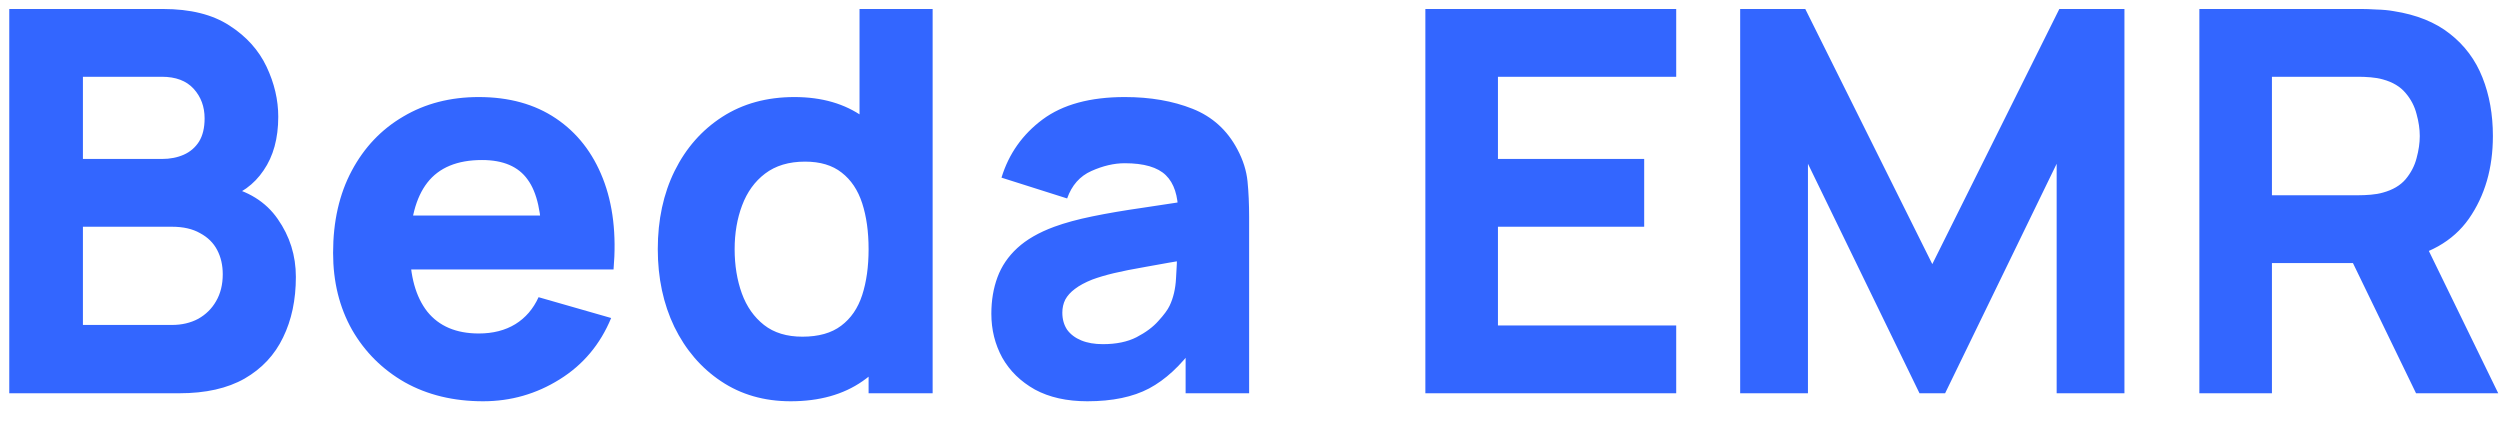 <svg width="89" height="15" viewBox="0 0 89 15" fill="none" xmlns="http://www.w3.org/2000/svg">
<path d="M0.33 14V0.32H5.802C6.777 0.32 7.566 0.516 8.168 0.909C8.769 1.295 9.209 1.783 9.488 2.372C9.767 2.961 9.906 3.556 9.906 4.158C9.906 4.924 9.732 5.561 9.383 6.067C9.041 6.574 8.57 6.913 7.968 7.084V6.609C8.823 6.786 9.463 7.182 9.887 7.796C10.318 8.411 10.533 9.098 10.533 9.858C10.533 10.675 10.381 11.394 10.077 12.014C9.779 12.635 9.323 13.123 8.709 13.477C8.095 13.826 7.322 14 6.391 14H0.33ZM2.952 11.568H6.125C6.473 11.568 6.784 11.495 7.056 11.35C7.328 11.197 7.54 10.989 7.692 10.723C7.851 10.45 7.93 10.13 7.93 9.763C7.93 9.44 7.864 9.152 7.731 8.899C7.598 8.645 7.395 8.446 7.122 8.3C6.856 8.148 6.524 8.072 6.125 8.072H2.952V11.568ZM2.952 5.659H5.764C6.055 5.659 6.315 5.608 6.543 5.507C6.771 5.406 6.952 5.25 7.085 5.042C7.218 4.826 7.284 4.551 7.284 4.215C7.284 3.797 7.154 3.446 6.894 3.16C6.635 2.876 6.258 2.733 5.764 2.733H2.952V5.659ZM17.197 14.285C16.145 14.285 15.217 14.06 14.413 13.611C13.615 13.155 12.988 12.531 12.532 11.739C12.082 10.941 11.858 10.029 11.858 9.003C11.858 7.882 12.079 6.907 12.523 6.077C12.966 5.247 13.577 4.604 14.356 4.149C15.135 3.686 16.031 3.455 17.045 3.455C18.121 3.455 19.037 3.708 19.79 4.215C20.544 4.722 21.101 5.434 21.462 6.353C21.823 7.271 21.95 8.351 21.842 9.592H19.287V8.642C19.287 7.597 19.119 6.846 18.783 6.391C18.454 5.928 17.912 5.697 17.159 5.697C16.278 5.697 15.629 5.966 15.211 6.505C14.8 7.037 14.594 7.825 14.594 8.87C14.594 9.826 14.8 10.567 15.211 11.093C15.629 11.612 16.24 11.872 17.045 11.872C17.551 11.872 17.985 11.761 18.346 11.54C18.707 11.318 18.983 10.998 19.173 10.58L21.757 11.321C21.37 12.258 20.759 12.987 19.923 13.506C19.093 14.025 18.185 14.285 17.197 14.285ZM13.796 9.592V7.673H20.598V9.592H13.796ZM28.148 14.285C27.205 14.285 26.378 14.047 25.669 13.572C24.959 13.098 24.405 12.451 24.006 11.634C23.614 10.818 23.417 9.896 23.417 8.87C23.417 7.825 23.617 6.897 24.016 6.087C24.421 5.269 24.988 4.627 25.716 4.158C26.445 3.689 27.3 3.455 28.281 3.455C29.257 3.455 30.077 3.692 30.742 4.168C31.407 4.643 31.91 5.288 32.252 6.106C32.594 6.923 32.765 7.844 32.765 8.87C32.765 9.896 32.591 10.818 32.243 11.634C31.901 12.451 31.388 13.098 30.704 13.572C30.02 14.047 29.168 14.285 28.148 14.285ZM28.566 11.986C29.143 11.986 29.602 11.856 29.944 11.597C30.292 11.337 30.542 10.973 30.694 10.504C30.846 10.035 30.922 9.491 30.922 8.87C30.922 8.249 30.846 7.705 30.694 7.236C30.542 6.767 30.298 6.403 29.963 6.144C29.633 5.884 29.2 5.754 28.661 5.754C28.085 5.754 27.61 5.896 27.236 6.181C26.869 6.46 26.597 6.837 26.419 7.312C26.242 7.781 26.153 8.3 26.153 8.87C26.153 9.446 26.239 9.972 26.41 10.447C26.581 10.916 26.844 11.289 27.198 11.568C27.553 11.847 28.009 11.986 28.566 11.986ZM30.922 14V6.97H30.599V0.32H33.202V14H30.922ZM38.712 14.285C37.978 14.285 37.354 14.146 36.841 13.867C36.334 13.582 35.948 13.205 35.682 12.736C35.422 12.261 35.292 11.739 35.292 11.169C35.292 10.694 35.365 10.26 35.511 9.867C35.656 9.475 35.891 9.13 36.214 8.832C36.543 8.528 36.983 8.275 37.534 8.072C37.914 7.933 38.367 7.809 38.893 7.702C39.418 7.594 40.014 7.492 40.679 7.397C41.344 7.296 42.075 7.185 42.873 7.065L41.942 7.578C41.942 6.97 41.797 6.524 41.505 6.239C41.214 5.954 40.726 5.811 40.042 5.811C39.662 5.811 39.266 5.903 38.855 6.087C38.443 6.27 38.155 6.596 37.99 7.065L35.653 6.324C35.913 5.475 36.401 4.785 37.116 4.253C37.832 3.721 38.807 3.455 40.042 3.455C40.948 3.455 41.752 3.594 42.455 3.873C43.158 4.152 43.69 4.633 44.051 5.317C44.254 5.697 44.374 6.077 44.412 6.457C44.45 6.837 44.469 7.261 44.469 7.73V14H42.208V11.891L42.531 12.328C42.031 13.018 41.489 13.519 40.907 13.829C40.33 14.133 39.599 14.285 38.712 14.285ZM39.263 12.252C39.738 12.252 40.137 12.17 40.46 12.005C40.79 11.834 41.049 11.641 41.239 11.425C41.436 11.21 41.569 11.03 41.638 10.884C41.771 10.605 41.847 10.282 41.866 9.915C41.892 9.541 41.904 9.231 41.904 8.984L42.664 9.174C41.898 9.301 41.277 9.408 40.802 9.497C40.327 9.579 39.944 9.655 39.653 9.725C39.361 9.795 39.105 9.871 38.883 9.953C38.63 10.054 38.424 10.165 38.266 10.286C38.114 10.399 38 10.526 37.924 10.665C37.854 10.805 37.819 10.96 37.819 11.131C37.819 11.365 37.876 11.568 37.99 11.739C38.111 11.904 38.278 12.03 38.494 12.119C38.709 12.208 38.966 12.252 39.263 12.252ZM50.743 14V0.32H59.673V2.733H53.327V5.659H58.533V8.072H53.327V11.587H59.673V14H50.743ZM61.95 14V0.32H64.268L68.79 9.402L73.312 0.32H75.63V14H73.217V5.83L69.246 14H68.334L64.363 5.83V14H61.95ZM78.297 14V0.32H84.073C84.206 0.32 84.383 0.326 84.605 0.339C84.833 0.345 85.035 0.364 85.213 0.396C86.03 0.523 86.698 0.792 87.217 1.204C87.743 1.615 88.129 2.135 88.376 2.761C88.623 3.382 88.747 4.076 88.747 4.842C88.747 5.988 88.462 6.97 87.892 7.787C87.322 8.598 86.429 9.098 85.213 9.288L84.073 9.364H80.881V14H78.297ZM86.011 14L83.313 8.433L85.973 7.92L88.937 14H86.011ZM80.881 6.951H83.959C84.092 6.951 84.237 6.945 84.396 6.932C84.554 6.919 84.7 6.894 84.833 6.856C85.181 6.761 85.45 6.603 85.64 6.381C85.83 6.153 85.96 5.903 86.03 5.63C86.106 5.352 86.144 5.089 86.144 4.842C86.144 4.595 86.106 4.335 86.03 4.063C85.96 3.784 85.83 3.534 85.64 3.312C85.45 3.084 85.181 2.923 84.833 2.828C84.7 2.79 84.554 2.765 84.396 2.752C84.237 2.739 84.092 2.733 83.959 2.733H80.881V6.951Z" fill="#3366FF"/>
</svg>
